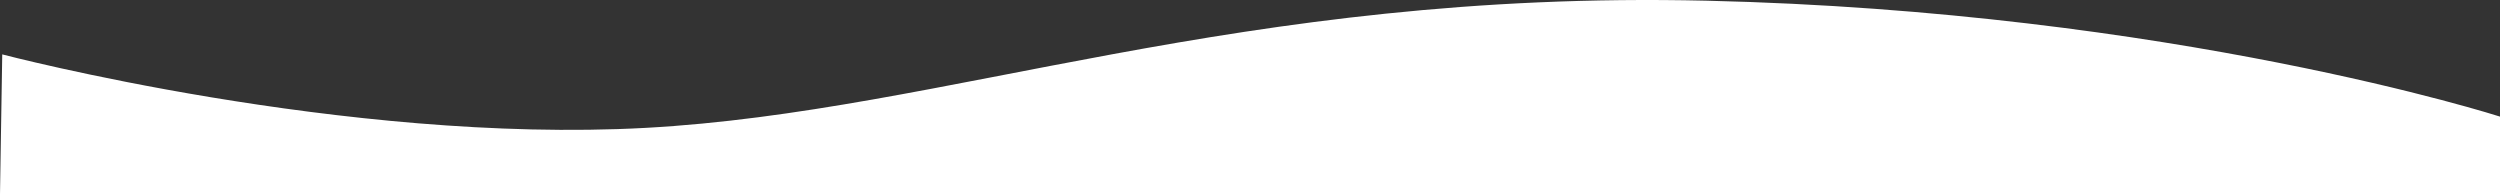 <?xml version="1.0" encoding="UTF-8"?><svg id="Capa_2" xmlns="http://www.w3.org/2000/svg" viewBox="0 0 1984.01 153.97"><rect x="0" y="0" width="1984.01" height="153.97" fill="#333333" stroke="none"/><defs><style>.cls-1{fill:#fff;}</style></defs><g id="Capa_1-2"><path class="cls-1" d="m1.78,43.16s271.81,71.36,510.52,58.32C751.01,88.44,983.37-8.11,1354.14.55c370.76,8.66,629.87,91.99,629.87,91.99v61.44H0S1.78,43.16,1.78,43.16Z"/></g></svg>
